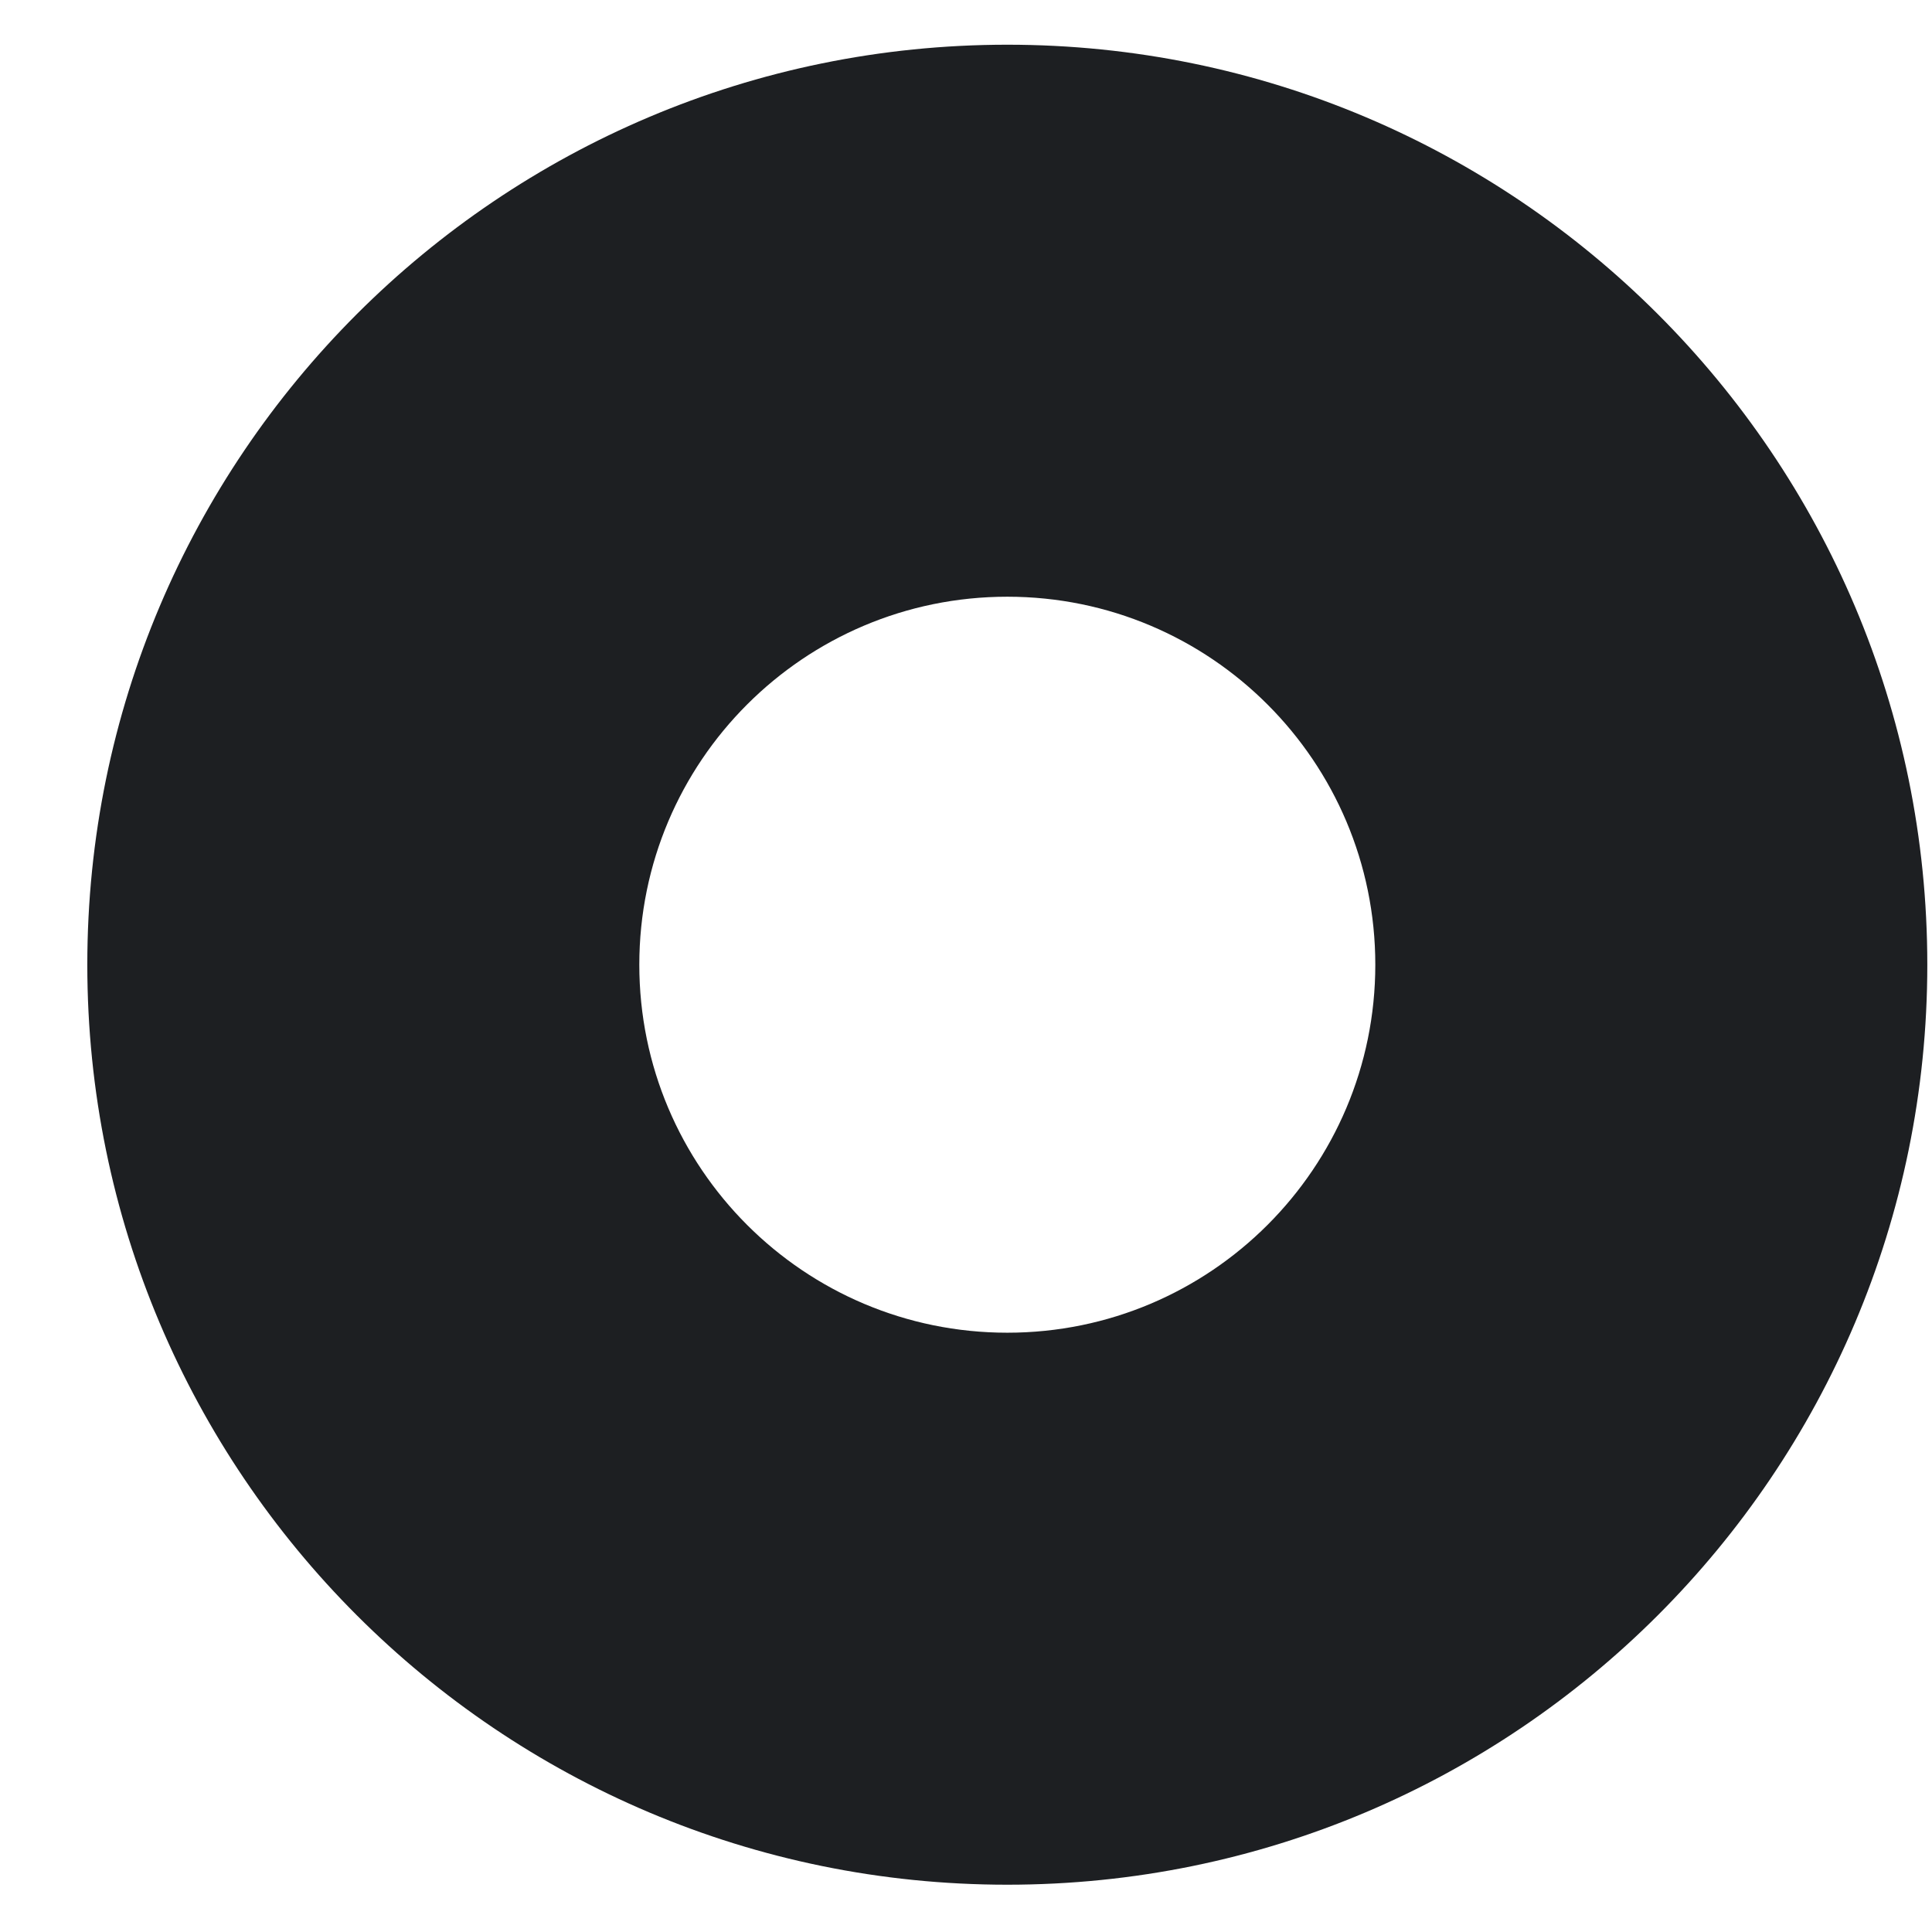 <svg width="21" height="21" viewBox="0 0 21 21" fill="none" xmlns="http://www.w3.org/2000/svg">
<path fill-rule="evenodd" clip-rule="evenodd" d="M10.949 14.486C13.158 14.486 14.949 12.695 14.949 10.486C14.949 8.277 13.158 6.486 10.949 6.486C8.74 6.486 6.949 8.277 6.949 10.486C6.949 12.695 8.74 14.486 10.949 14.486ZM10.949 20.486C16.472 20.486 20.949 16.009 20.949 10.486C20.949 4.963 16.472 0.486 10.949 0.486C5.426 0.486 0.949 4.963 0.949 10.486C0.949 16.009 5.426 20.486 10.949 20.486Z" fill="#1D1F22"/>
</svg>
